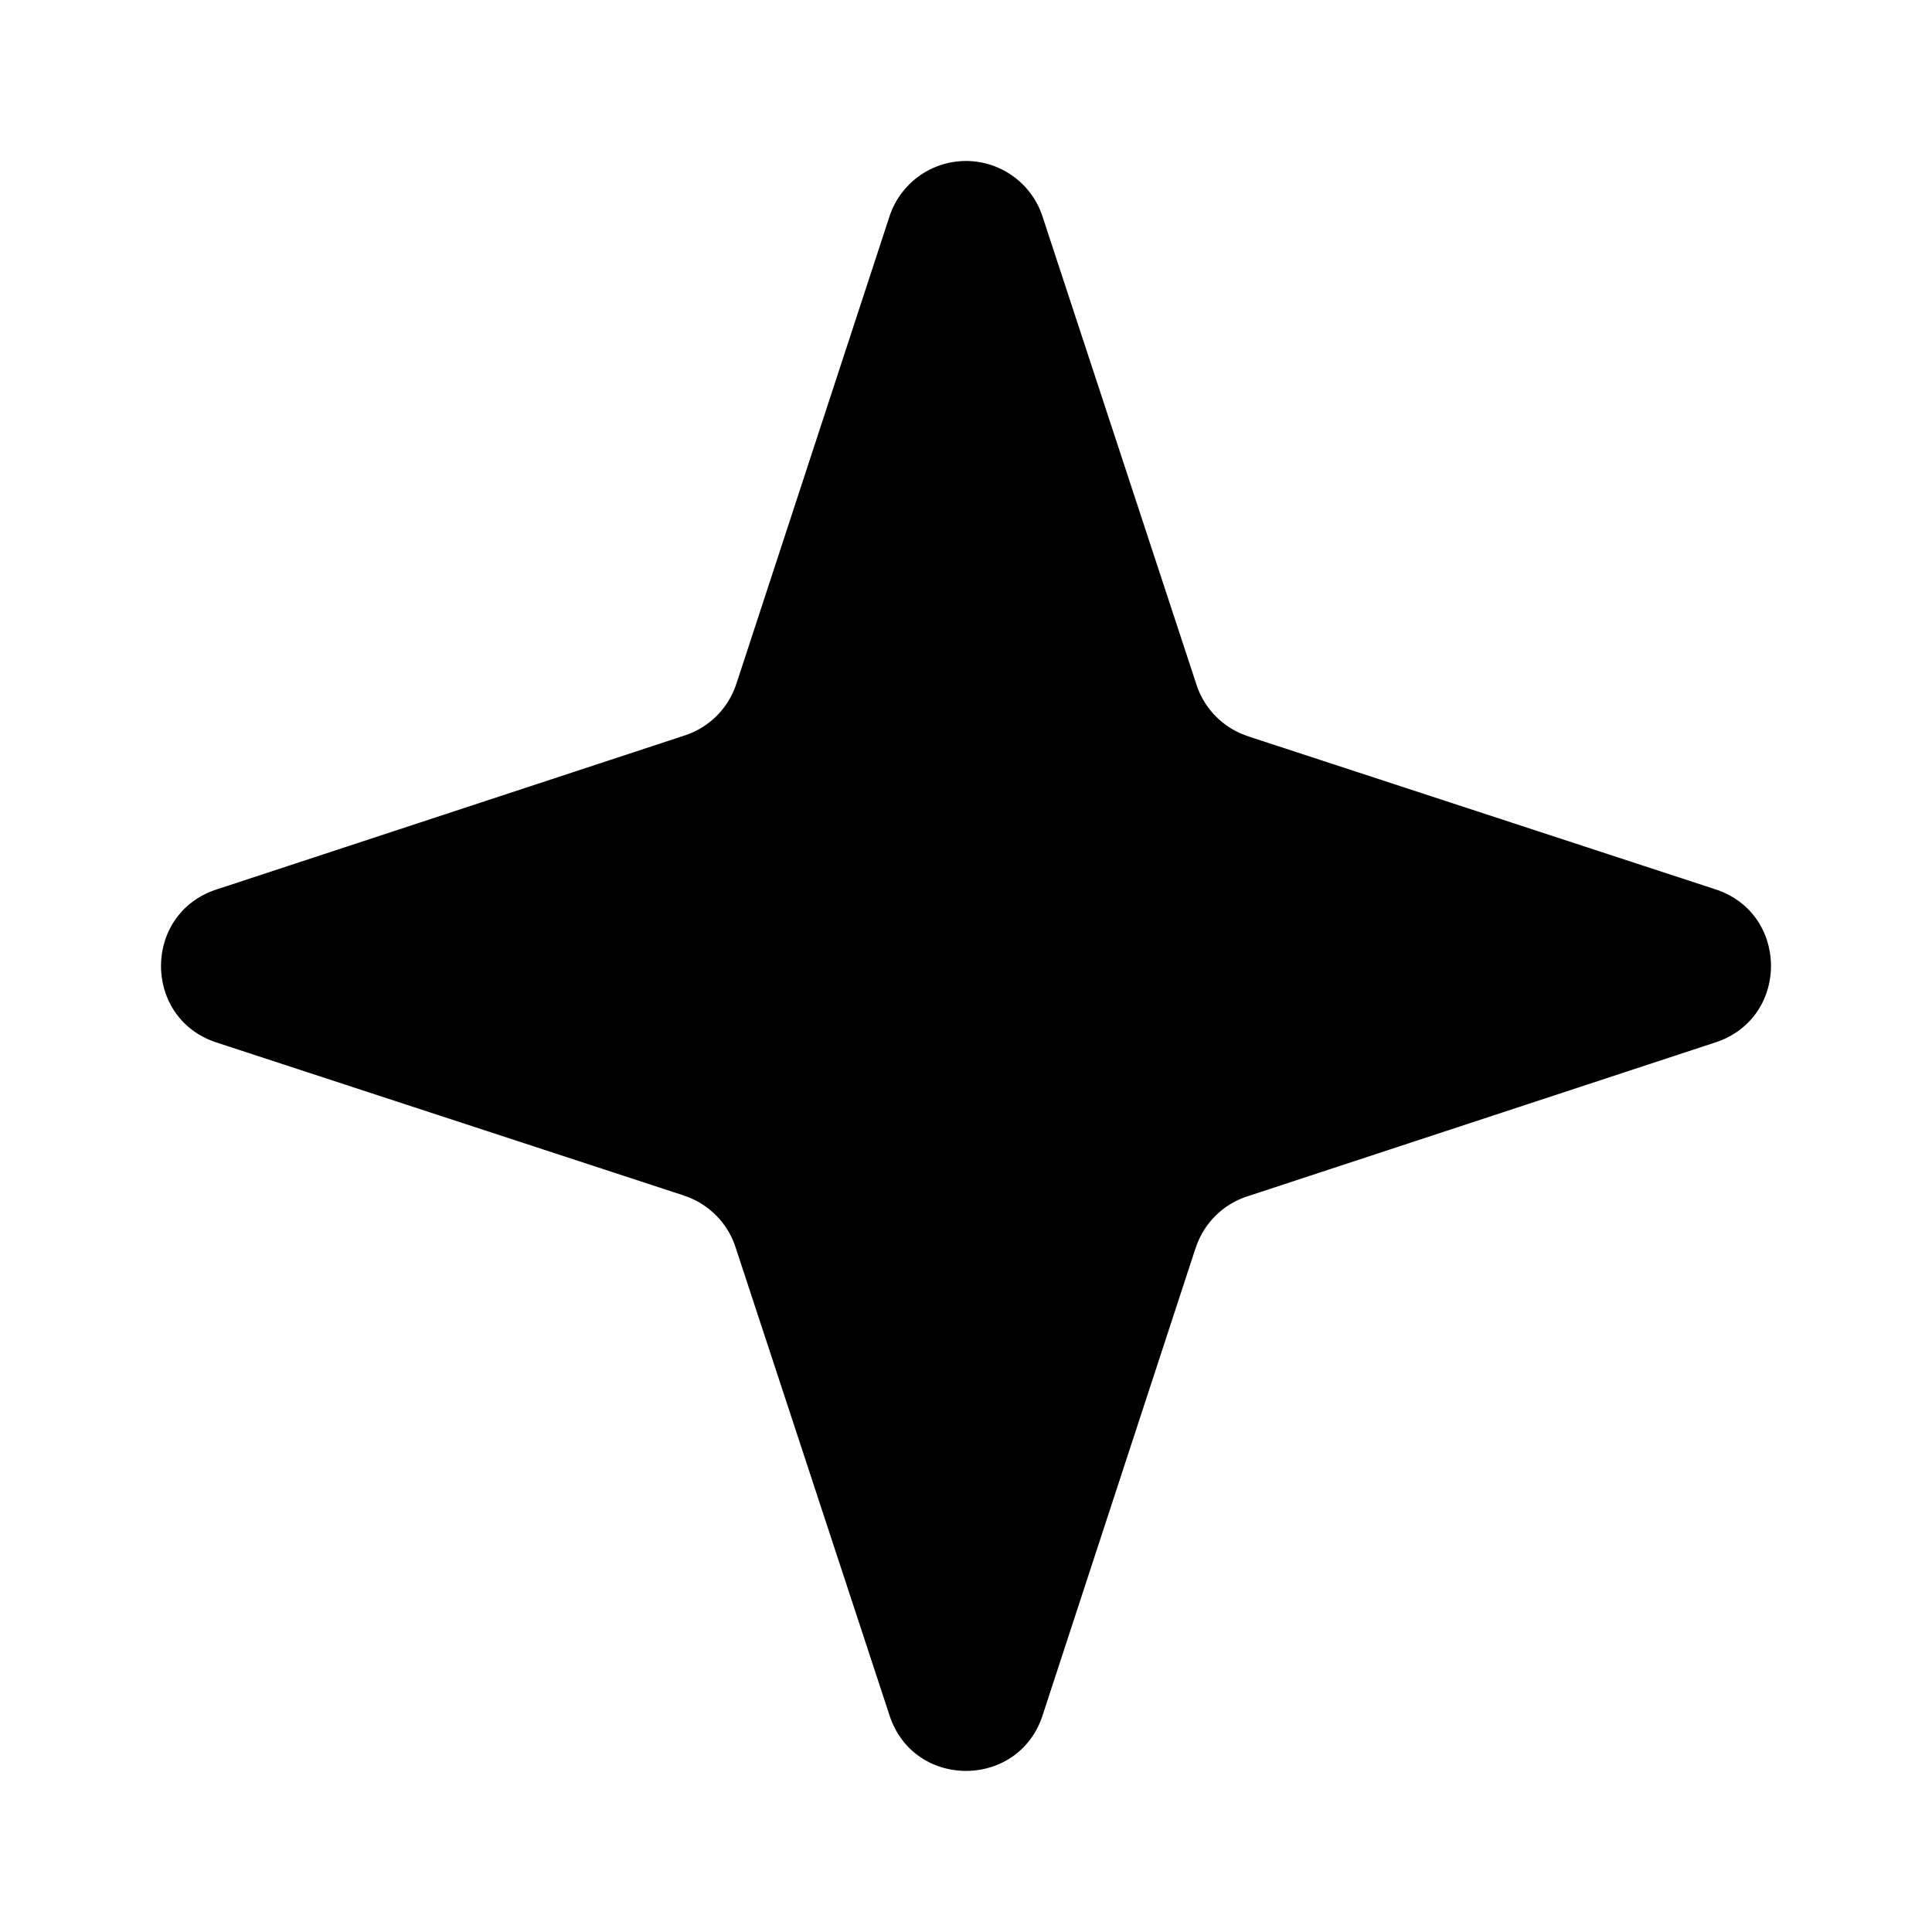 <svg xmlns="http://www.w3.org/2000/svg" width="24" height="24" viewBox="0 0 24 24">
  <path d="M12 2a1 1 0 0 0-.951.69L9.15 8.487l-.002.004a1 1 0 0 1-.642.645l-.006.002-5.812 1.912c-.918.302-.916 1.6.001 1.9l5.8 1.899.003.002a1 1 0 0 1 .645.642l.002.006 1.912 5.813c.302.917 1.6.915 1.9-.002l1.899-5.8.002-.003a1 1 0 0 1 .648-.647l5.813-1.912c.917-.302.915-1.6-.002-1.9l-5.8-1.899-.003-.002a1 1 0 0 1-.647-.648L12.95 2.688A1 1 0 0 0 12 2Z"/>
</svg>
